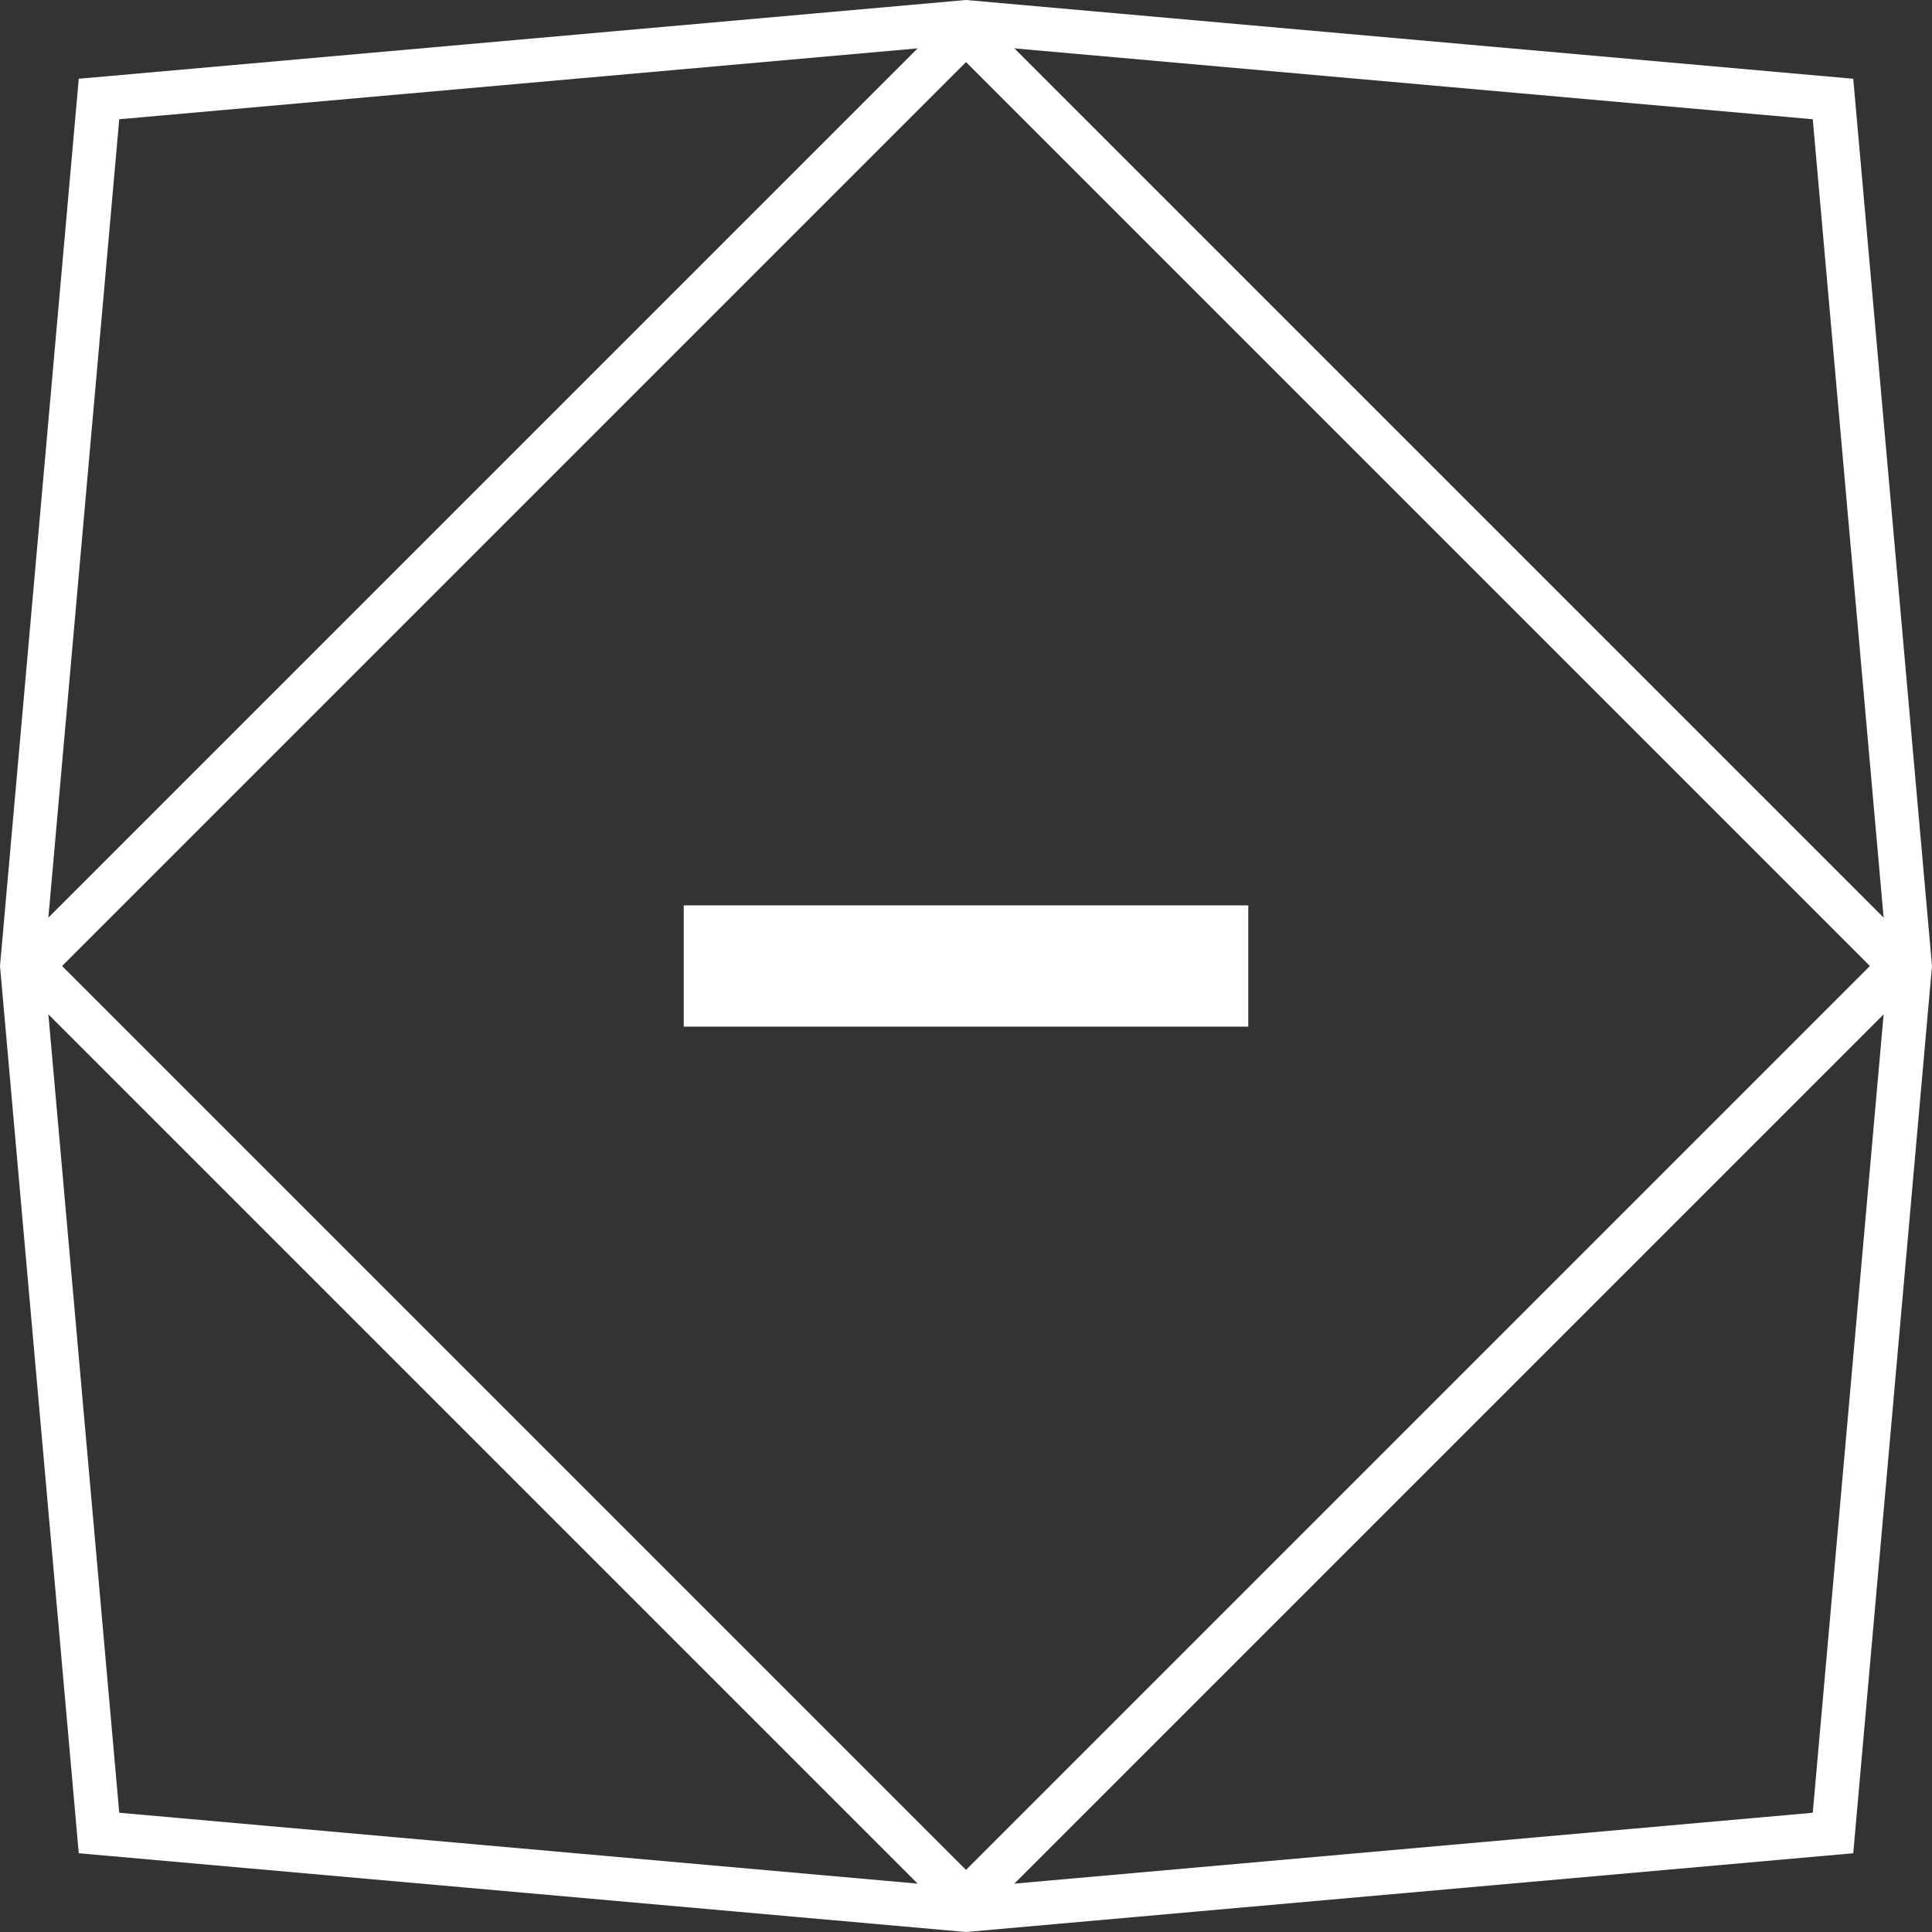 <?xml version="1.0" encoding="utf-8"?>
<!-- Generator: Adobe Illustrator 16.0.0, SVG Export Plug-In . SVG Version: 6.00 Build 0)  -->
<!DOCTYPE svg PUBLIC "-//W3C//DTD SVG 1.1//EN" "http://www.w3.org/Graphics/SVG/1.1/DTD/svg11.dtd">
<svg version="1.1" xmlns="http://www.w3.org/2000/svg" xmlns:xlink="http://www.w3.org/1999/xlink" x="0px" y="0px" width="924px"
	 height="924px" viewBox="0 0 924 924" enable-background="new 0 0 924 924" xml:space="preserve">
<rect x="0" y="0" width="924" height="924" fill="#333333" stroke="none"/>
<g id="Layer_3" display="none">
	<rect x="-18" y="-18" display="inline" width="960" height="960"/>
</g>
<g id="Layer_2">
	<g>
		<rect x="327" y="433" fill="#FFFFFF" width="270" height="58"/>
	</g>
	<g>
		<path fill="#FFFFFF" d="M462,21.083l404.97,35.948L902.918,462L866.97,866.97L462,902.918L57.031,866.97L21.083,462L57.031,57.031
			L462,21.083 M462,0L37.667,37.667L0,462l37.667,424.333L462,924l424.333-37.667L924,462L886.333,37.667L462,0L462,0z"/>
	</g>
	<g>
		<path fill="#FFFFFF" d="M462,29.698L894.302,462L462,894.302L29.698,462L462,29.698 M462,0L0,462l462,462l462-462L462,0L462,0z"/>
	</g>
	<g>
	</g>
	<g>
	</g>
	<g>
	</g>
	<g>
	</g>
	<g>
	</g>
	<g>
	</g>
	<g>
	</g>
	<g>
	</g>
	<g>
	</g>
	<g>
	</g>
	<g>
	</g>
	<g>
	</g>
	<g>
	</g>
	<g>
	</g>
	<g>
	</g>
</g>
</svg>
